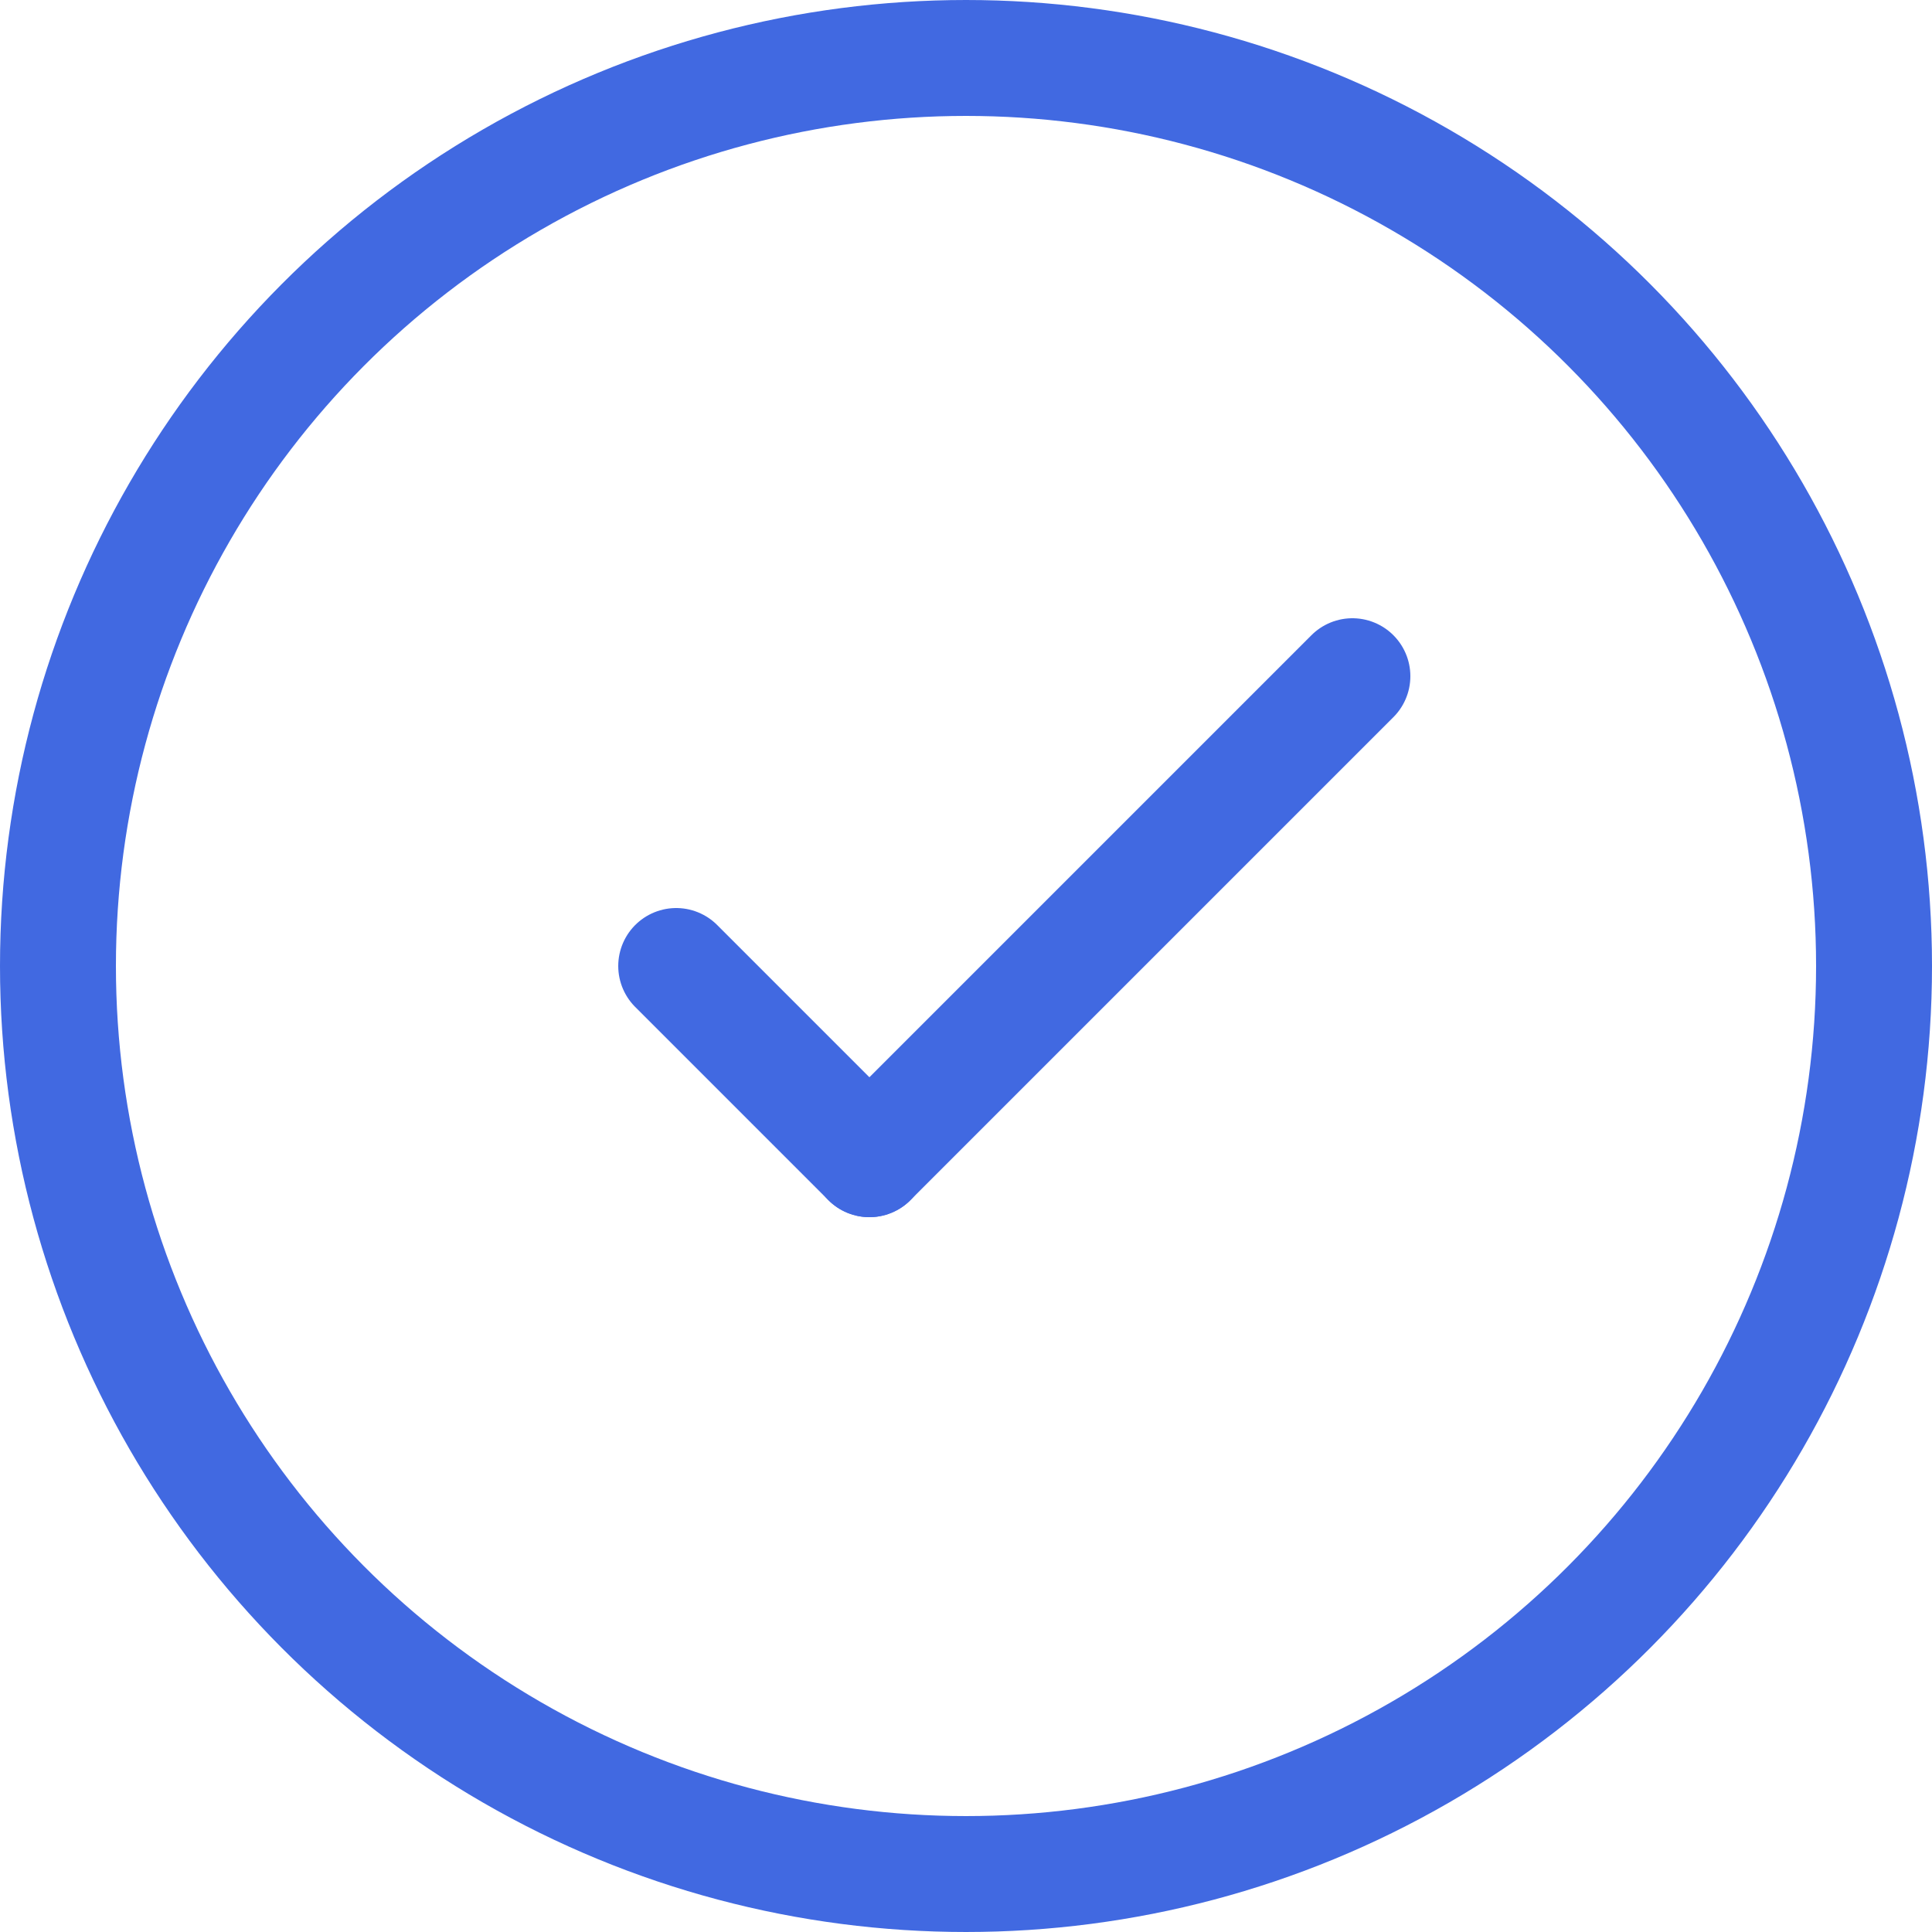 <svg version="1.1" xmlns="http://www.w3.org/2000/svg" xmlns:xlink="http://www.w3.org/1999/xlink" x="0px" y="0px" viewBox="0 0 1000 1000">
	<line x1="350" y1="500" x2="450" y2="600" stroke="#4169E1" stroke-width="60" stroke-linecap="round" />
	<line x1="450" y1="600" x2="700" y2="350" stroke="#4169E1" stroke-width="60" stroke-linecap="round" />
	<circle cx="500" cy="500" r="470" stroke="#4169E1" stroke-width="60" fill="none"/>
</svg>
